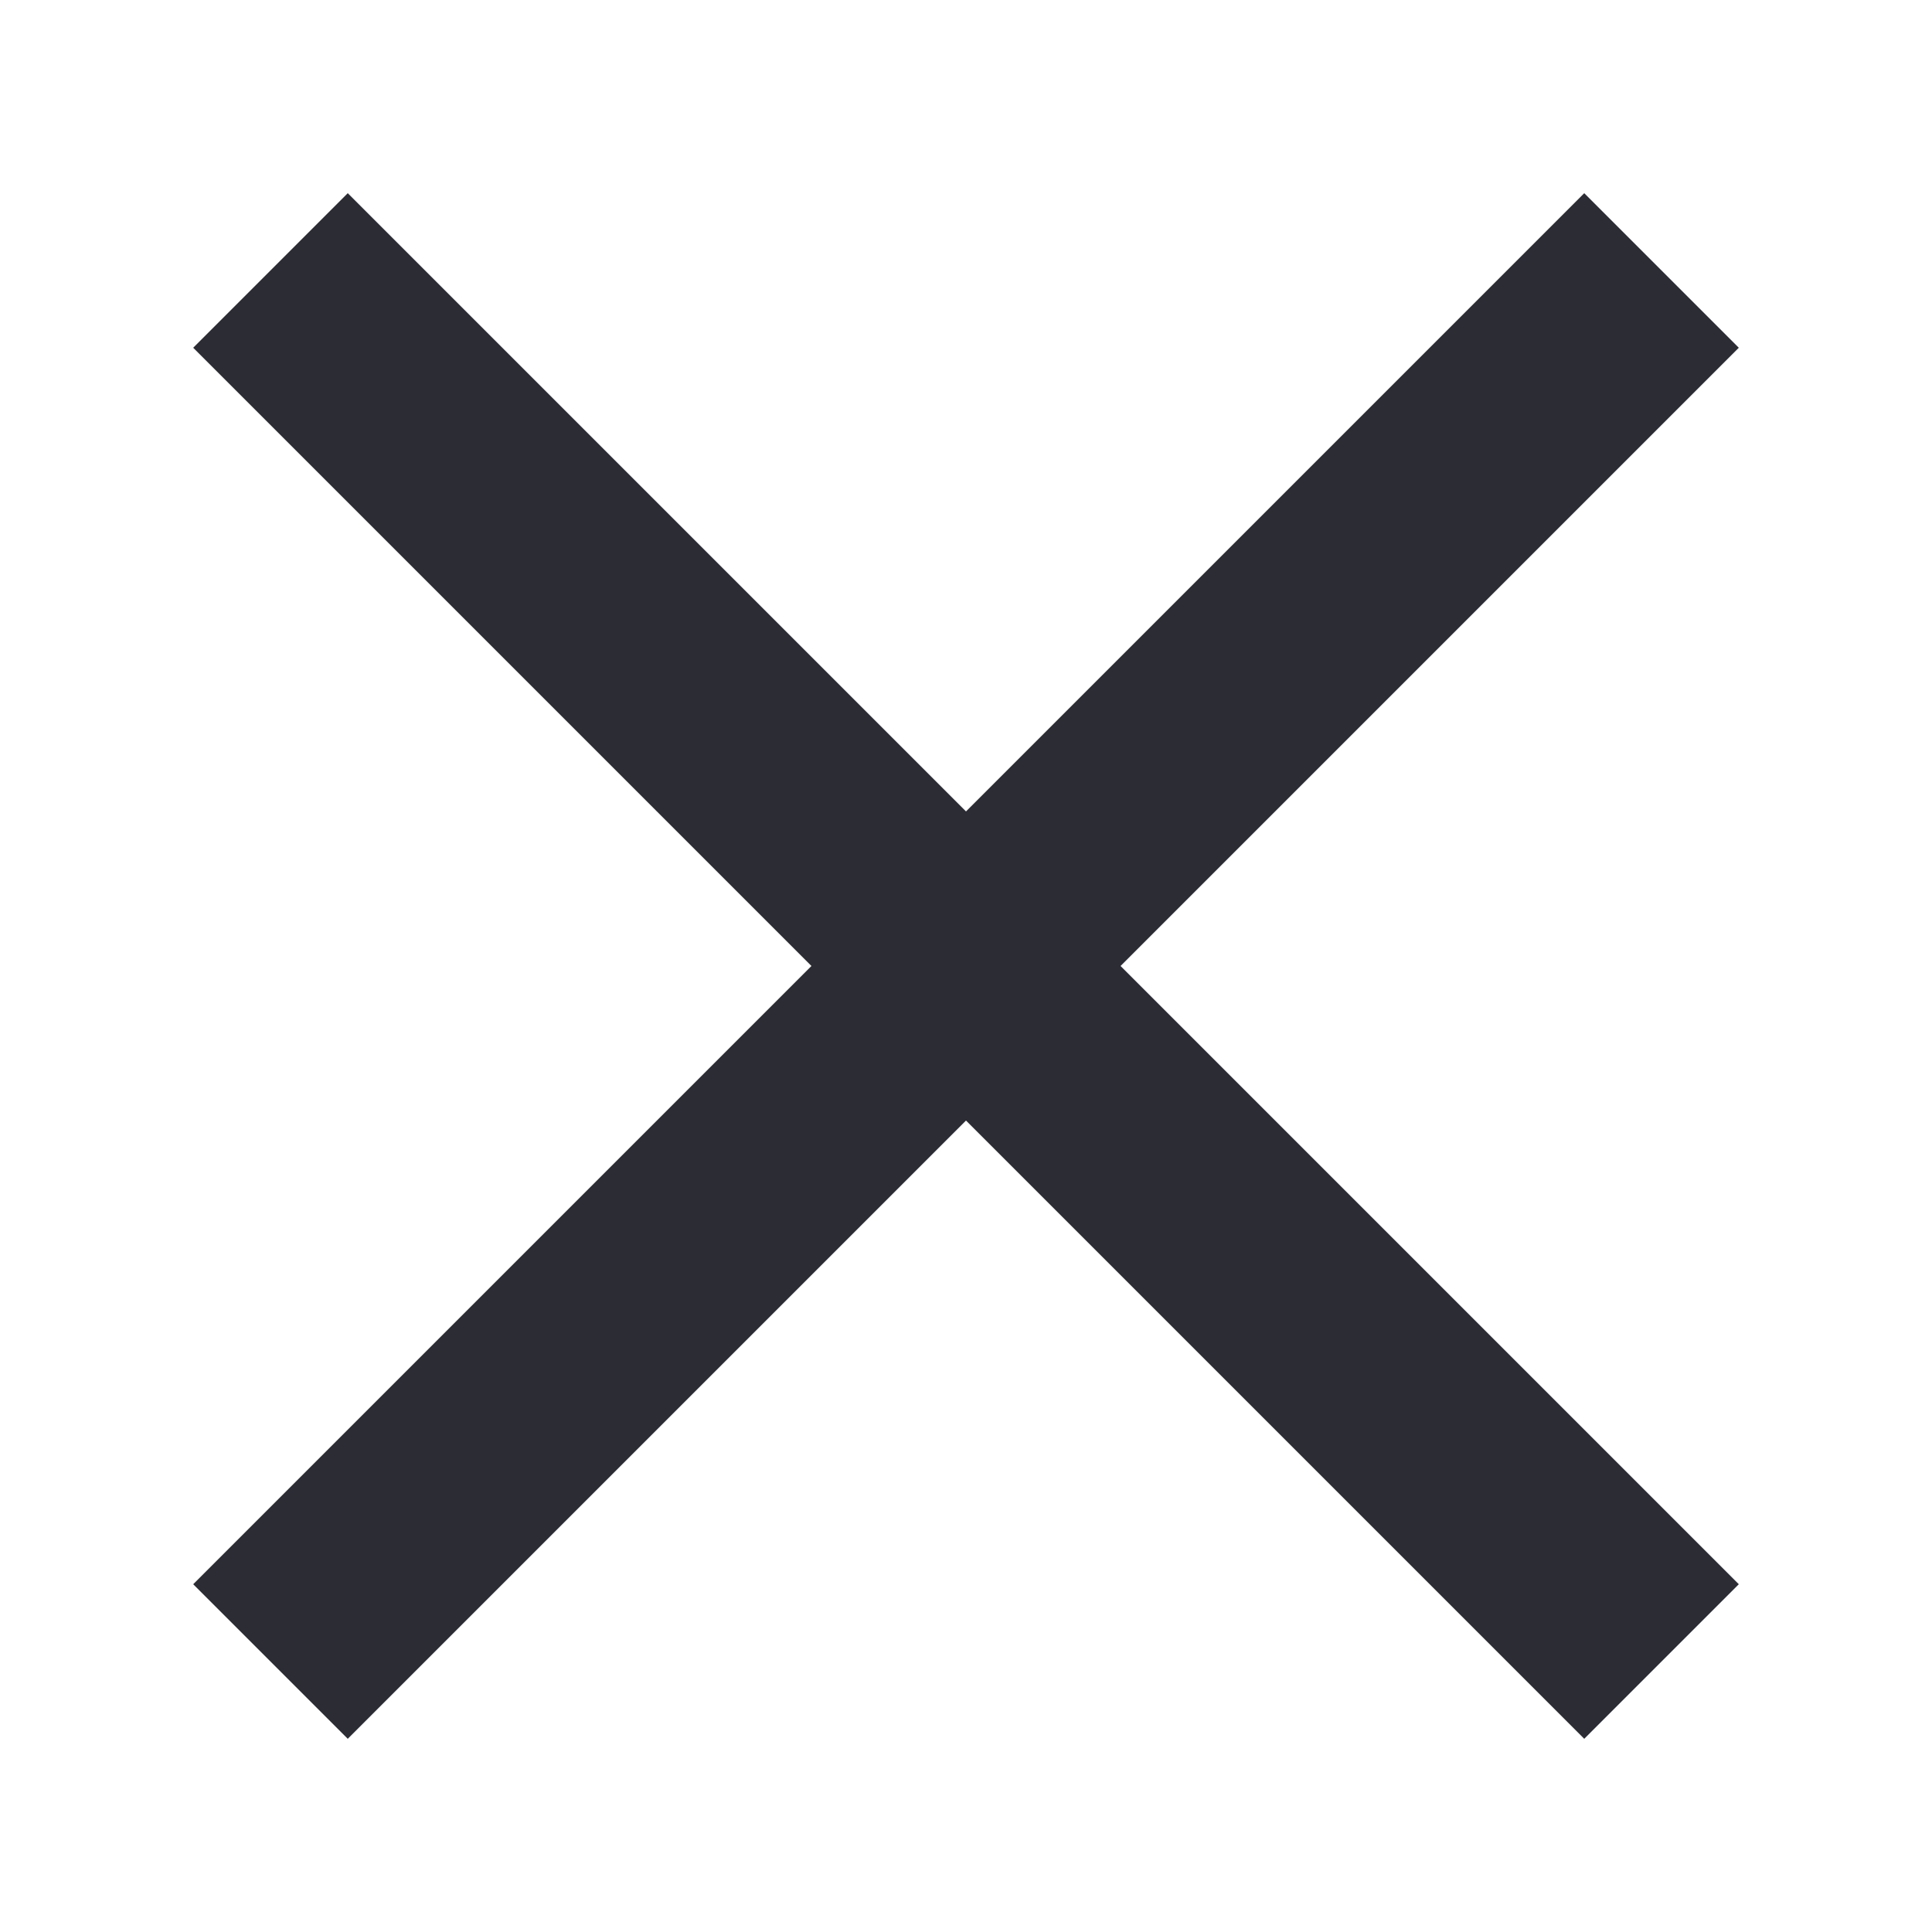 <svg width="24" height="24" viewBox="0 0 24 24" fill="none" xmlns="http://www.w3.org/2000/svg">
<path fill-rule="evenodd" clip-rule="evenodd" d="M12 13.92L19.68 21.6L21.6 19.68L13.92 12L21.6 4.32L19.68 2.4L12 10.08L4.32 2.4L2.4 4.32L10.08 12L2.4 19.68L4.32 21.6L12 13.92Z" fill="#2B2C34"/>
</svg>
